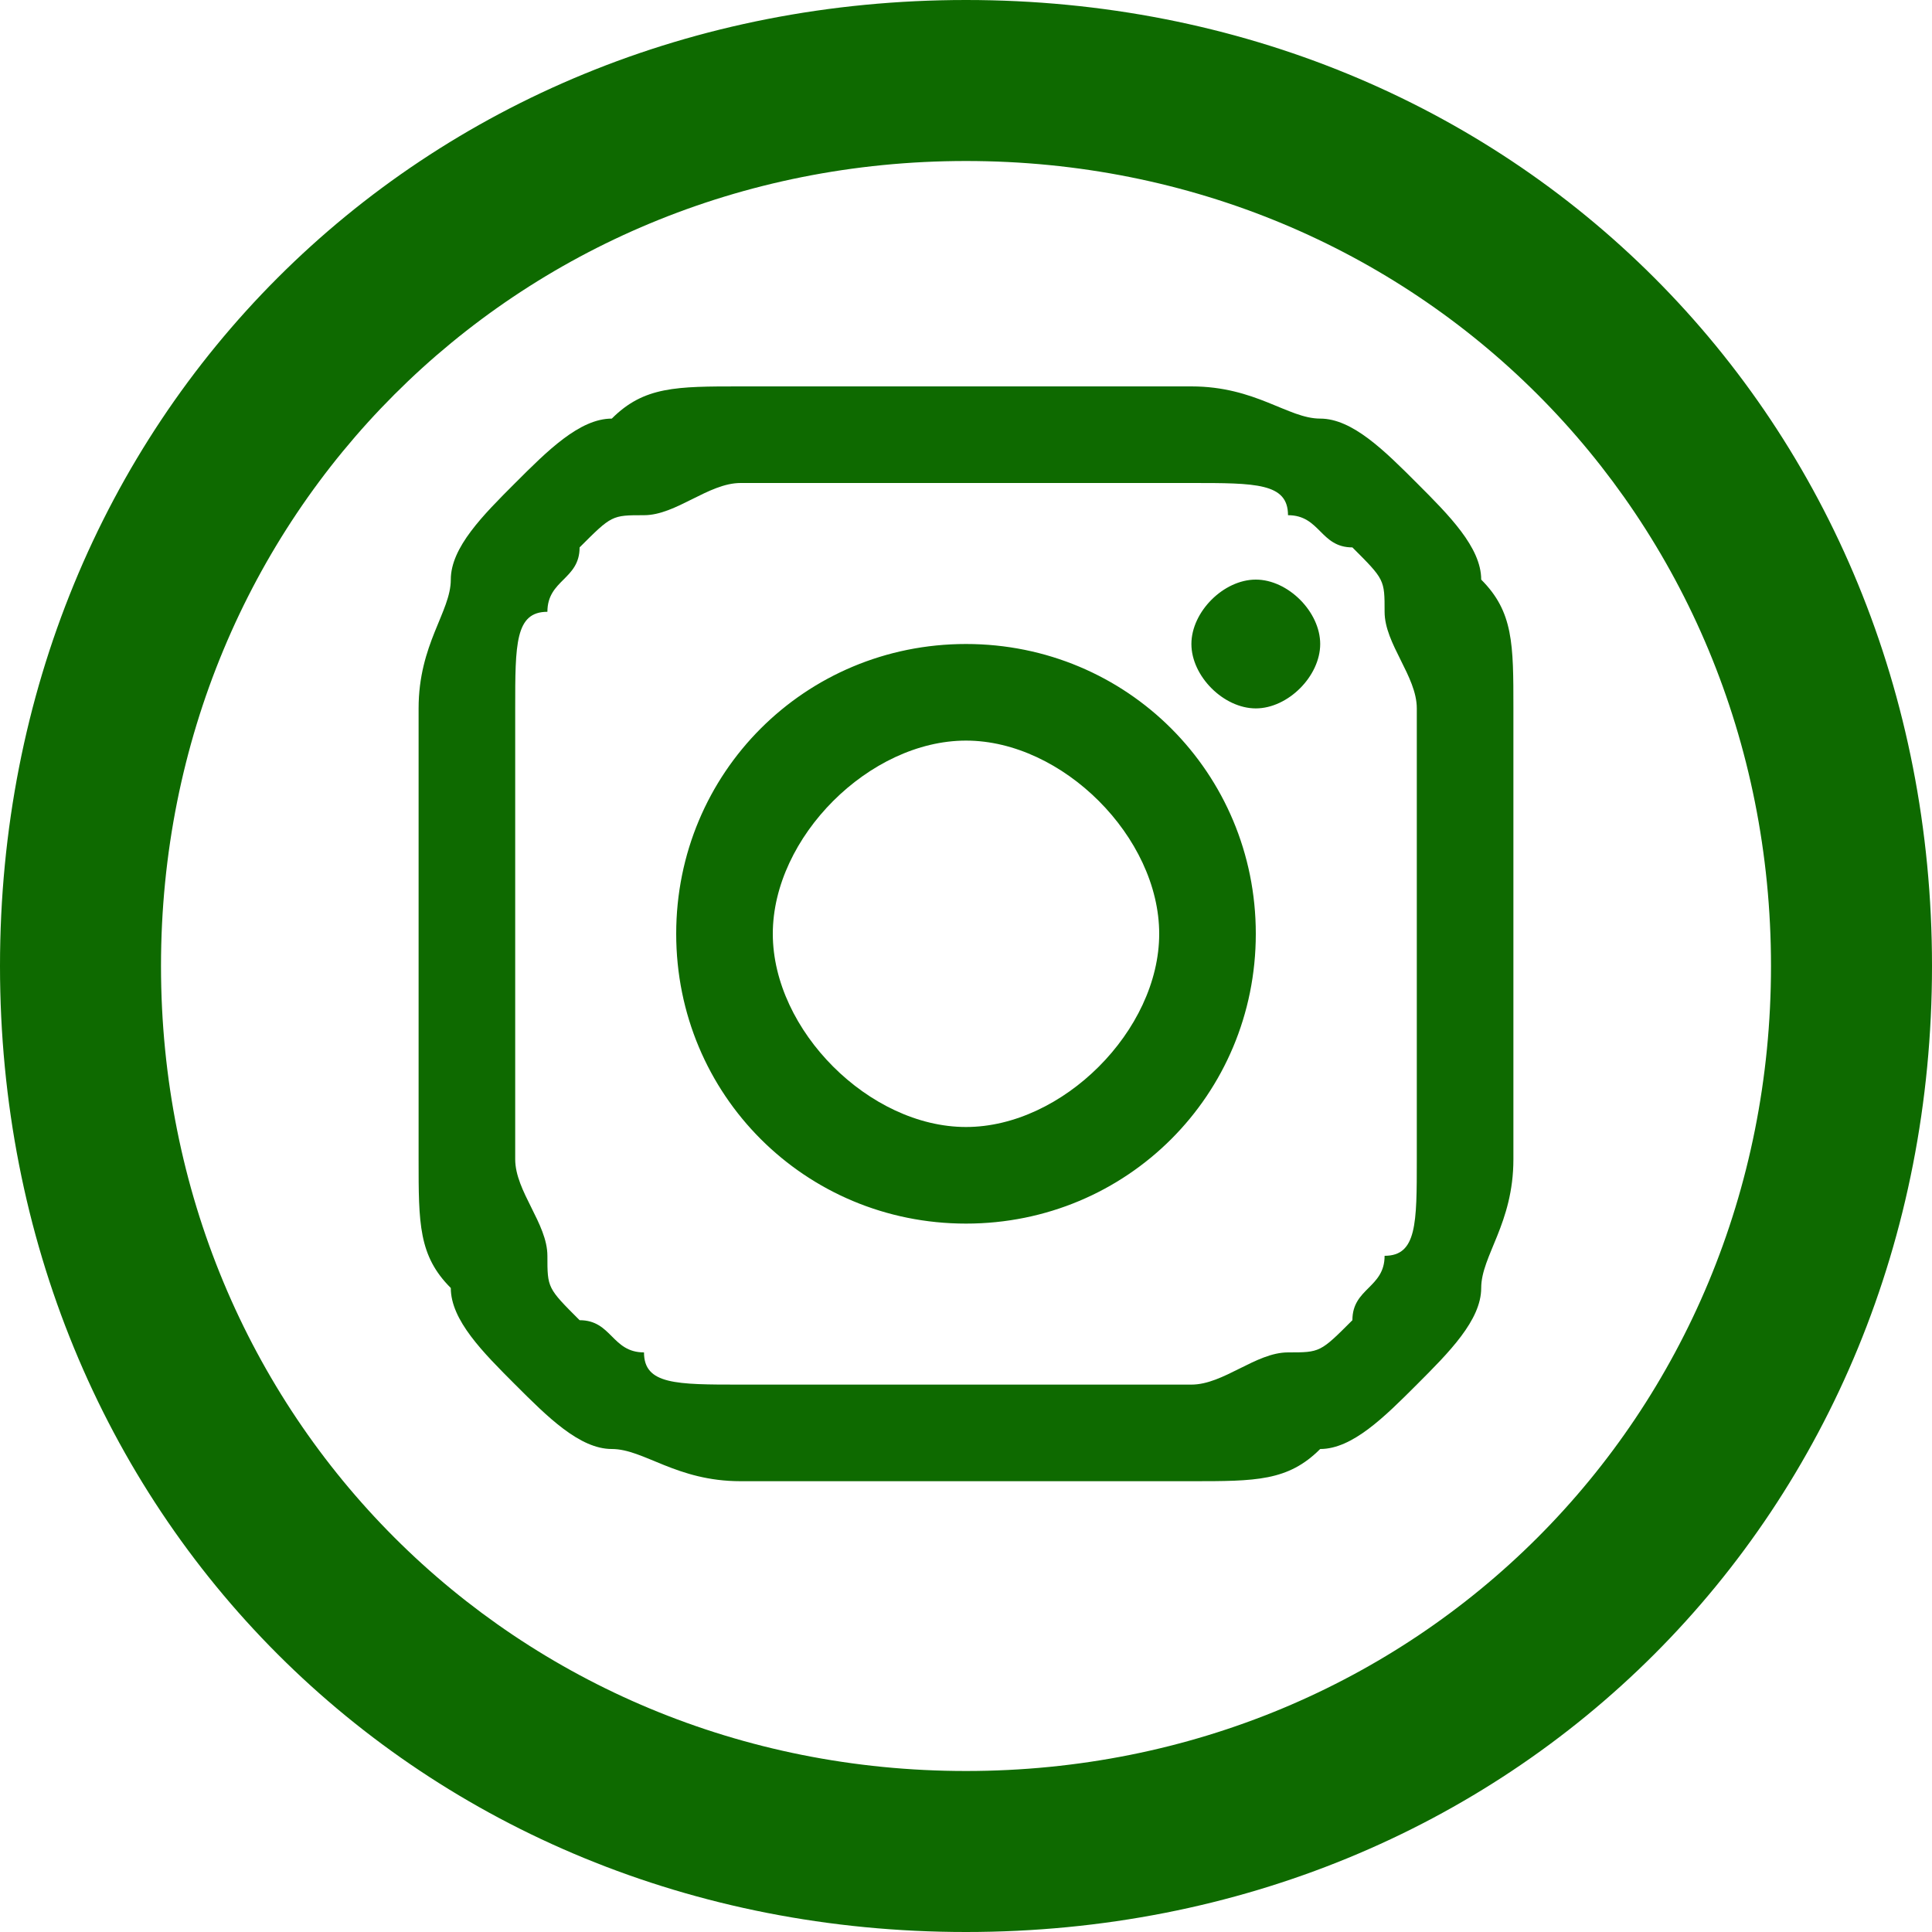 <?xml version="1.0" encoding="UTF-8"?>
<!DOCTYPE svg PUBLIC "-//W3C//DTD SVG 1.1//EN" "http://www.w3.org/Graphics/SVG/1.1/DTD/svg11.dtd">
<!-- Creator: CorelDRAW -->
<svg xmlns="http://www.w3.org/2000/svg" xml:space="preserve" width="1.11mm" height="1.11mm" version="1.1" style="shape-rendering:geometricPrecision; text-rendering:geometricPrecision; image-rendering:optimizeQuality; fill-rule:evenodd; clip-rule:evenodd"
viewBox="0 0 0.6 0.6"
 xmlns:xlink="http://www.w3.org/1999/xlink"
 xmlns:xodm="http://www.corel.com/coreldraw/odm/2003">
 <defs>
  <style type="text/css">
   <![CDATA[
    .fil0 {fill:#0E6A00}
    .fil1 {fill:#0E6A00;fill-rule:nonzero}
   ]]>
  </style>
 </defs>
 <g id="Layer_x0020_1">
  <path class="fil0" d="M0.3 0c0.17,0 0.3,0.13 0.3,0.3 0,0.17 -0.13,0.3 -0.3,0.3 -0.17,0 -0.3,-0.13 -0.3,-0.3 0,-0.17 0.13,-0.3 0.3,-0.3zm0 0.05c0.14,0 0.25,0.11 0.25,0.25 0,0.14 -0.11,0.25 -0.25,0.25 -0.14,0 -0.25,-0.11 -0.25,-0.25 0,-0.14 0.11,-0.25 0.25,-0.25z"/>
  <path class="fil1" d="M0.3 0.12c-0.05,0 -0.05,0 -0.07,0 -0.02,0 -0.03,0 -0.04,0.01 -0.01,0 -0.02,0.01 -0.03,0.02 -0.01,0.01 -0.02,0.02 -0.02,0.03 -0,0.01 -0.01,0.02 -0.01,0.04 -0,0.02 -0,0.02 -0,0.07 0,0.05 0,0.05 0,0.07 0,0.02 0,0.03 0.01,0.04 0,0.01 0.01,0.02 0.02,0.03 0.01,0.01 0.02,0.02 0.03,0.02 0.01,0 0.02,0.01 0.04,0.01 0.02,0 0.02,0 0.07,0 0.05,0 0.05,-0 0.07,-0 0.02,-0 0.03,-0 0.04,-0.01 0.01,-0 0.02,-0.01 0.03,-0.02 0.01,-0.01 0.02,-0.02 0.02,-0.03 0,-0.01 0.01,-0.02 0.01,-0.04 0,-0.02 0,-0.02 0,-0.07 0,-0.05 -0,-0.05 -0,-0.07 -0,-0.02 -0,-0.03 -0.01,-0.04 -0,-0.01 -0.01,-0.02 -0.02,-0.03 -0.01,-0.01 -0.02,-0.02 -0.03,-0.02 -0.01,-0 -0.02,-0.01 -0.04,-0.01 -0.02,-0 -0.02,-0 -0.07,-0l0 0zm-0.02 0.03c0,0 0.01,0 0.02,0 0.05,0 0.05,0 0.07,0 0.02,0 0.03,0 0.03,0.01 0.01,0 0.01,0.01 0.02,0.01 0.01,0.01 0.01,0.01 0.01,0.02 0,0.01 0.01,0.02 0.01,0.03 0,0.02 0,0.02 0,0.07 0,0.05 -0,0.05 -0,0.07 -0,0.02 -0,0.03 -0.01,0.03 -0,0.01 -0.01,0.01 -0.01,0.02 -0.01,0.01 -0.01,0.01 -0.02,0.01 -0.01,0 -0.02,0.01 -0.03,0.01 -0.02,0 -0.02,0 -0.07,0 -0.05,0 -0.05,-0 -0.07,-0 -0.02,-0 -0.03,-0 -0.03,-0.01 -0.01,-0 -0.01,-0.01 -0.02,-0.01 -0.01,-0.01 -0.01,-0.01 -0.01,-0.02 -0,-0.01 -0.01,-0.02 -0.01,-0.03 -0,-0.02 -0,-0.02 -0,-0.07 0,-0.05 0,-0.05 0,-0.07 0,-0.02 0,-0.03 0.01,-0.03 0,-0.01 0.01,-0.01 0.01,-0.02 0.01,-0.01 0.01,-0.01 0.02,-0.01 0.01,-0 0.02,-0.01 0.03,-0.01 0.02,-0 0.02,-0 0.05,-0l0 0zm0.11 0.03c-0.01,0 -0.02,0.01 -0.02,0.02 0,0.01 0.01,0.02 0.02,0.02 0.01,0 0.02,-0.01 0.02,-0.02 0,-0.01 -0.01,-0.02 -0.02,-0.02l0 0zm-0.09 0.02c-0.05,0 -0.09,0.04 -0.09,0.09 0,0.05 0.04,0.09 0.09,0.09 0.05,0 0.09,-0.04 0.09,-0.09 0,-0.05 -0.04,-0.09 -0.09,-0.09l0 0zm0 0.03c0.03,0 0.06,0.03 0.06,0.06 0,0.03 -0.03,0.06 -0.06,0.06 -0.03,0 -0.06,-0.03 -0.06,-0.06 0,-0.03 0.03,-0.06 0.06,-0.06z"/>
 </g>
</svg>
